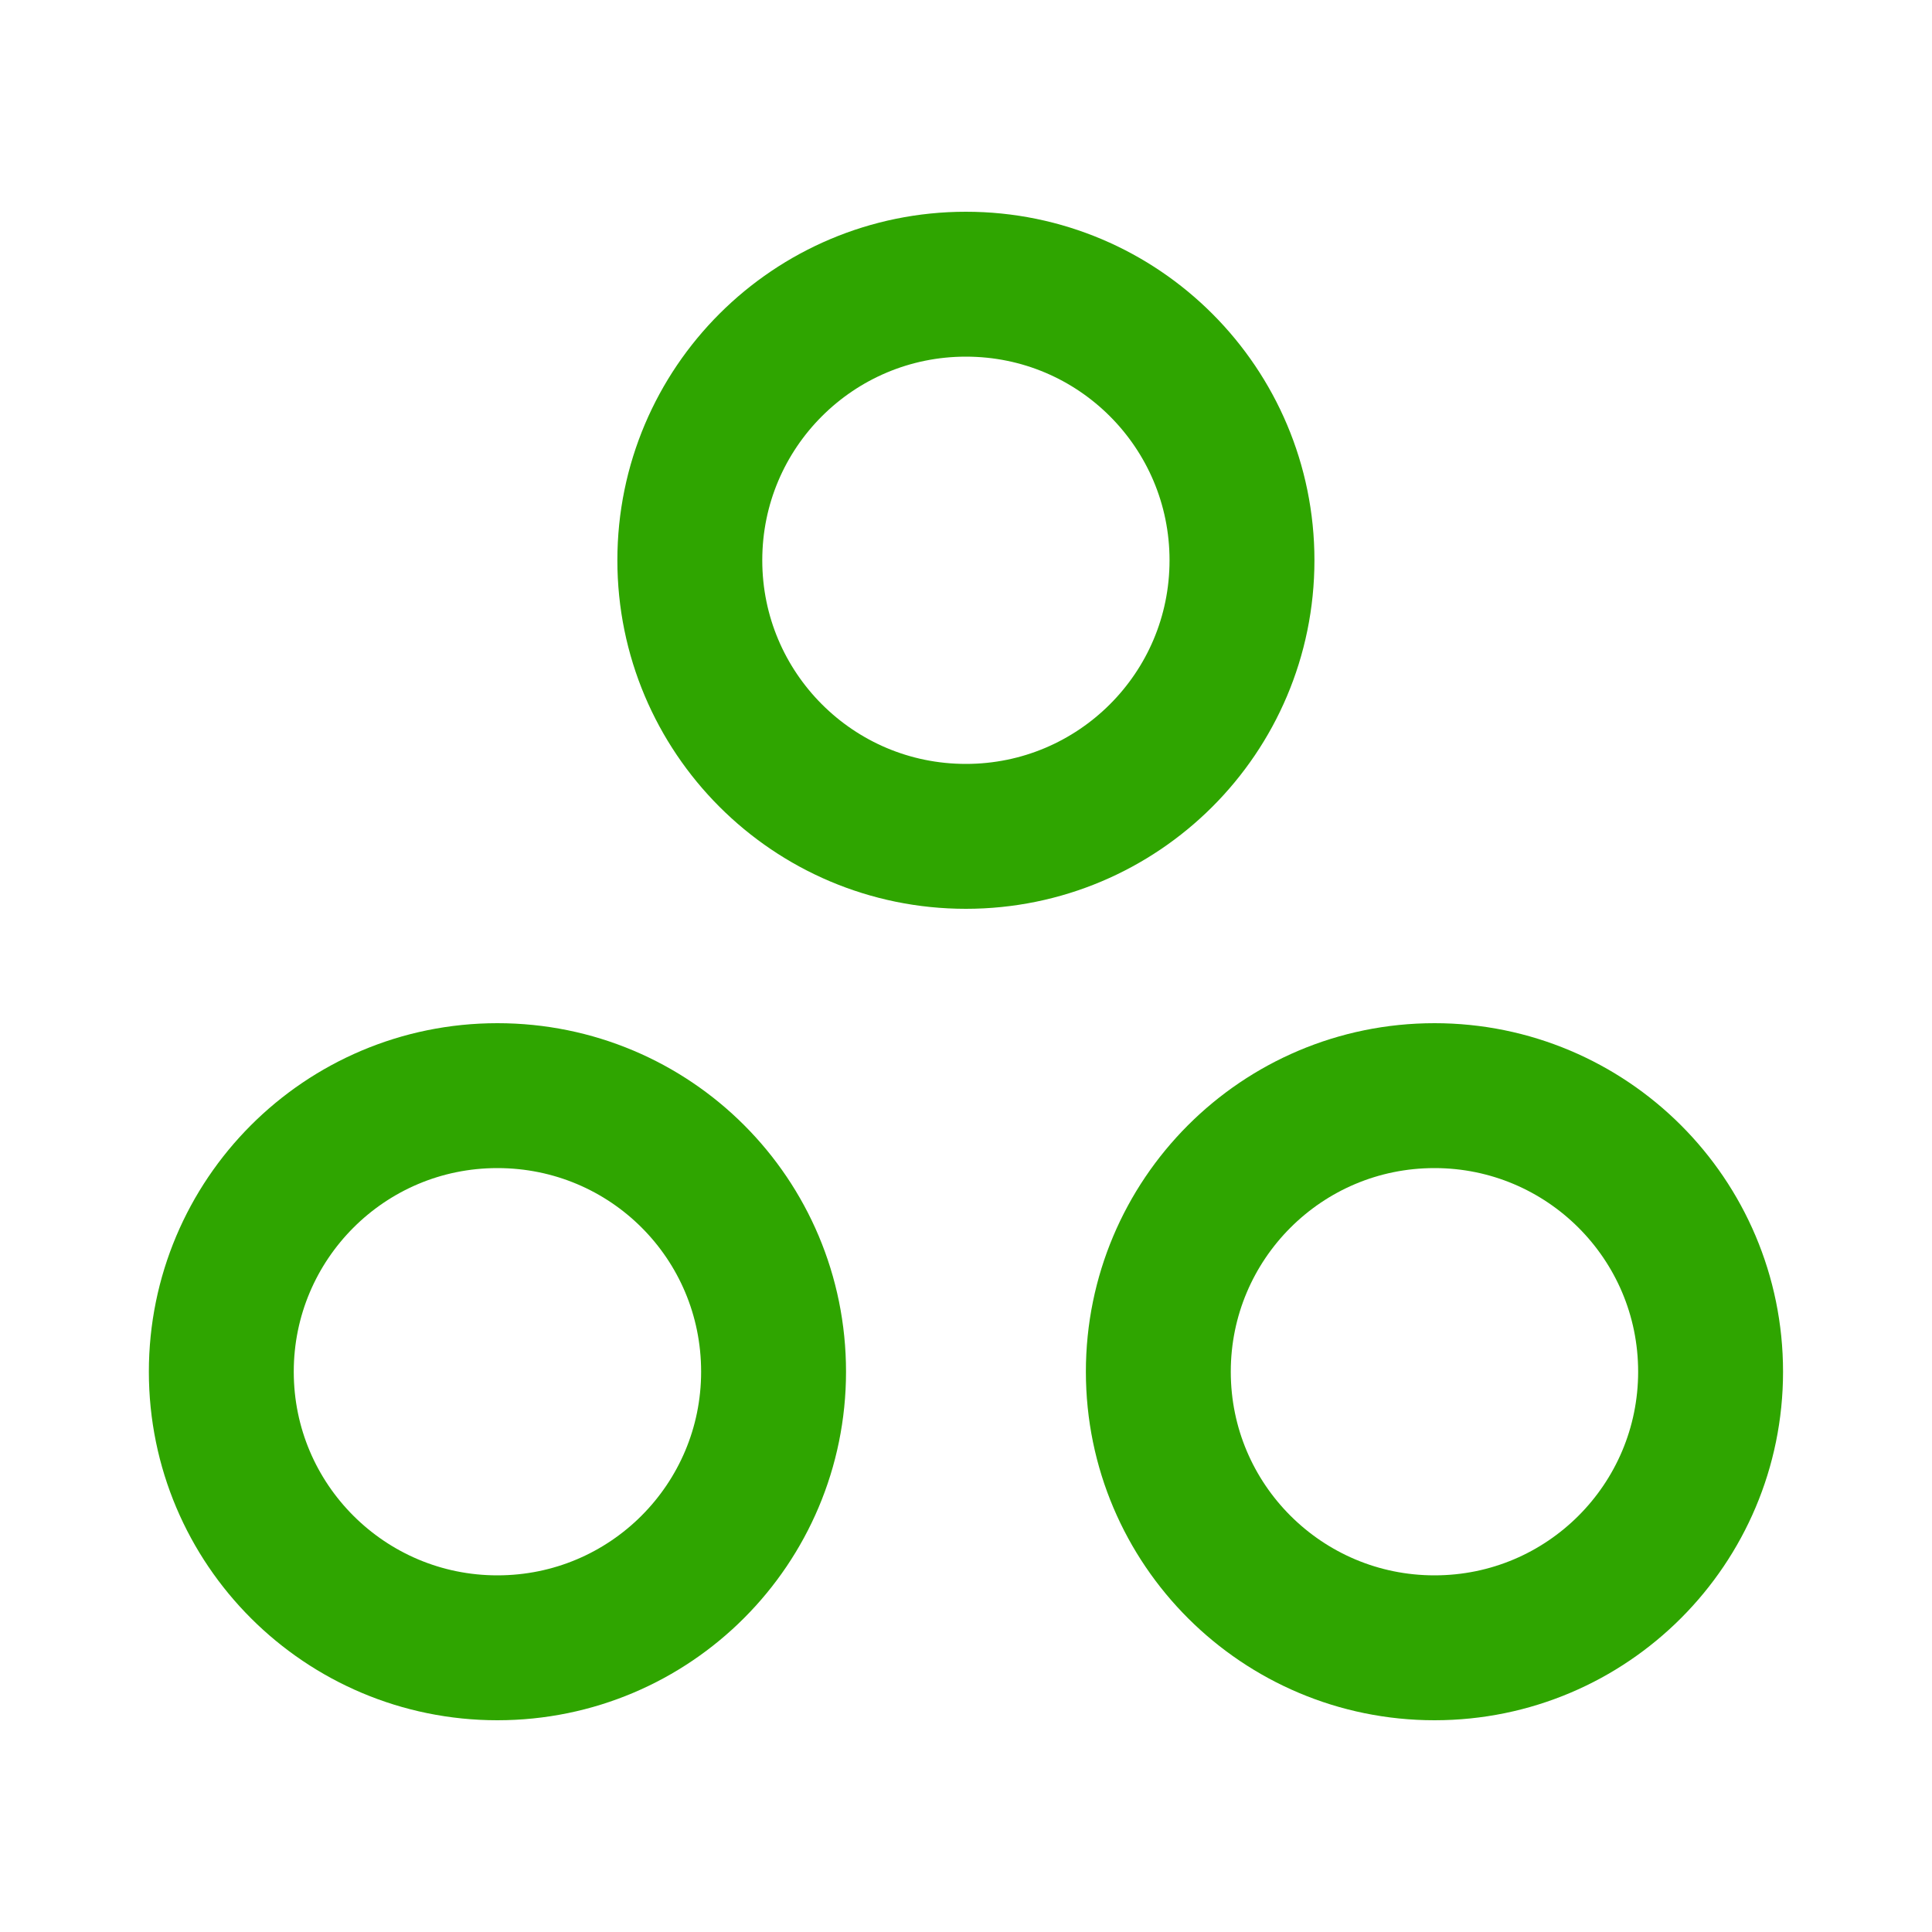 <svg width="20" height="20" viewBox="0 0 20 20" fill="none" xmlns="http://www.w3.org/2000/svg">
<path d="M14.85 11.342C13.266 11.342 11.991 12.625 11.991 14.2C11.991 15.783 13.275 17.058 14.85 17.058C16.433 17.058 17.708 15.775 17.708 14.2C17.708 12.617 16.425 11.342 14.85 11.342Z" stroke="#2FA500" stroke-width="1.5" stroke-linecap="round" stroke-linejoin="round"/>
<path d="M5.149 11.342C3.566 11.342 2.291 12.625 2.291 14.2C2.291 15.783 3.574 17.058 5.149 17.058C6.733 17.058 8.008 15.775 8.008 14.2C8.008 12.617 6.733 11.342 5.149 11.342Z" stroke="#2FA500" stroke-width="1.5" stroke-linecap="round" stroke-linejoin="round"/>
<path d="M12.857 5.8C12.857 7.383 11.574 8.658 9.999 8.658C8.416 8.658 7.141 7.375 7.141 5.8C7.141 4.217 8.424 2.942 9.999 2.942C11.582 2.942 12.857 4.225 12.857 5.8Z" stroke="#2FA500" stroke-width="1.5" stroke-linecap="round" stroke-linejoin="round"/>
</svg>
